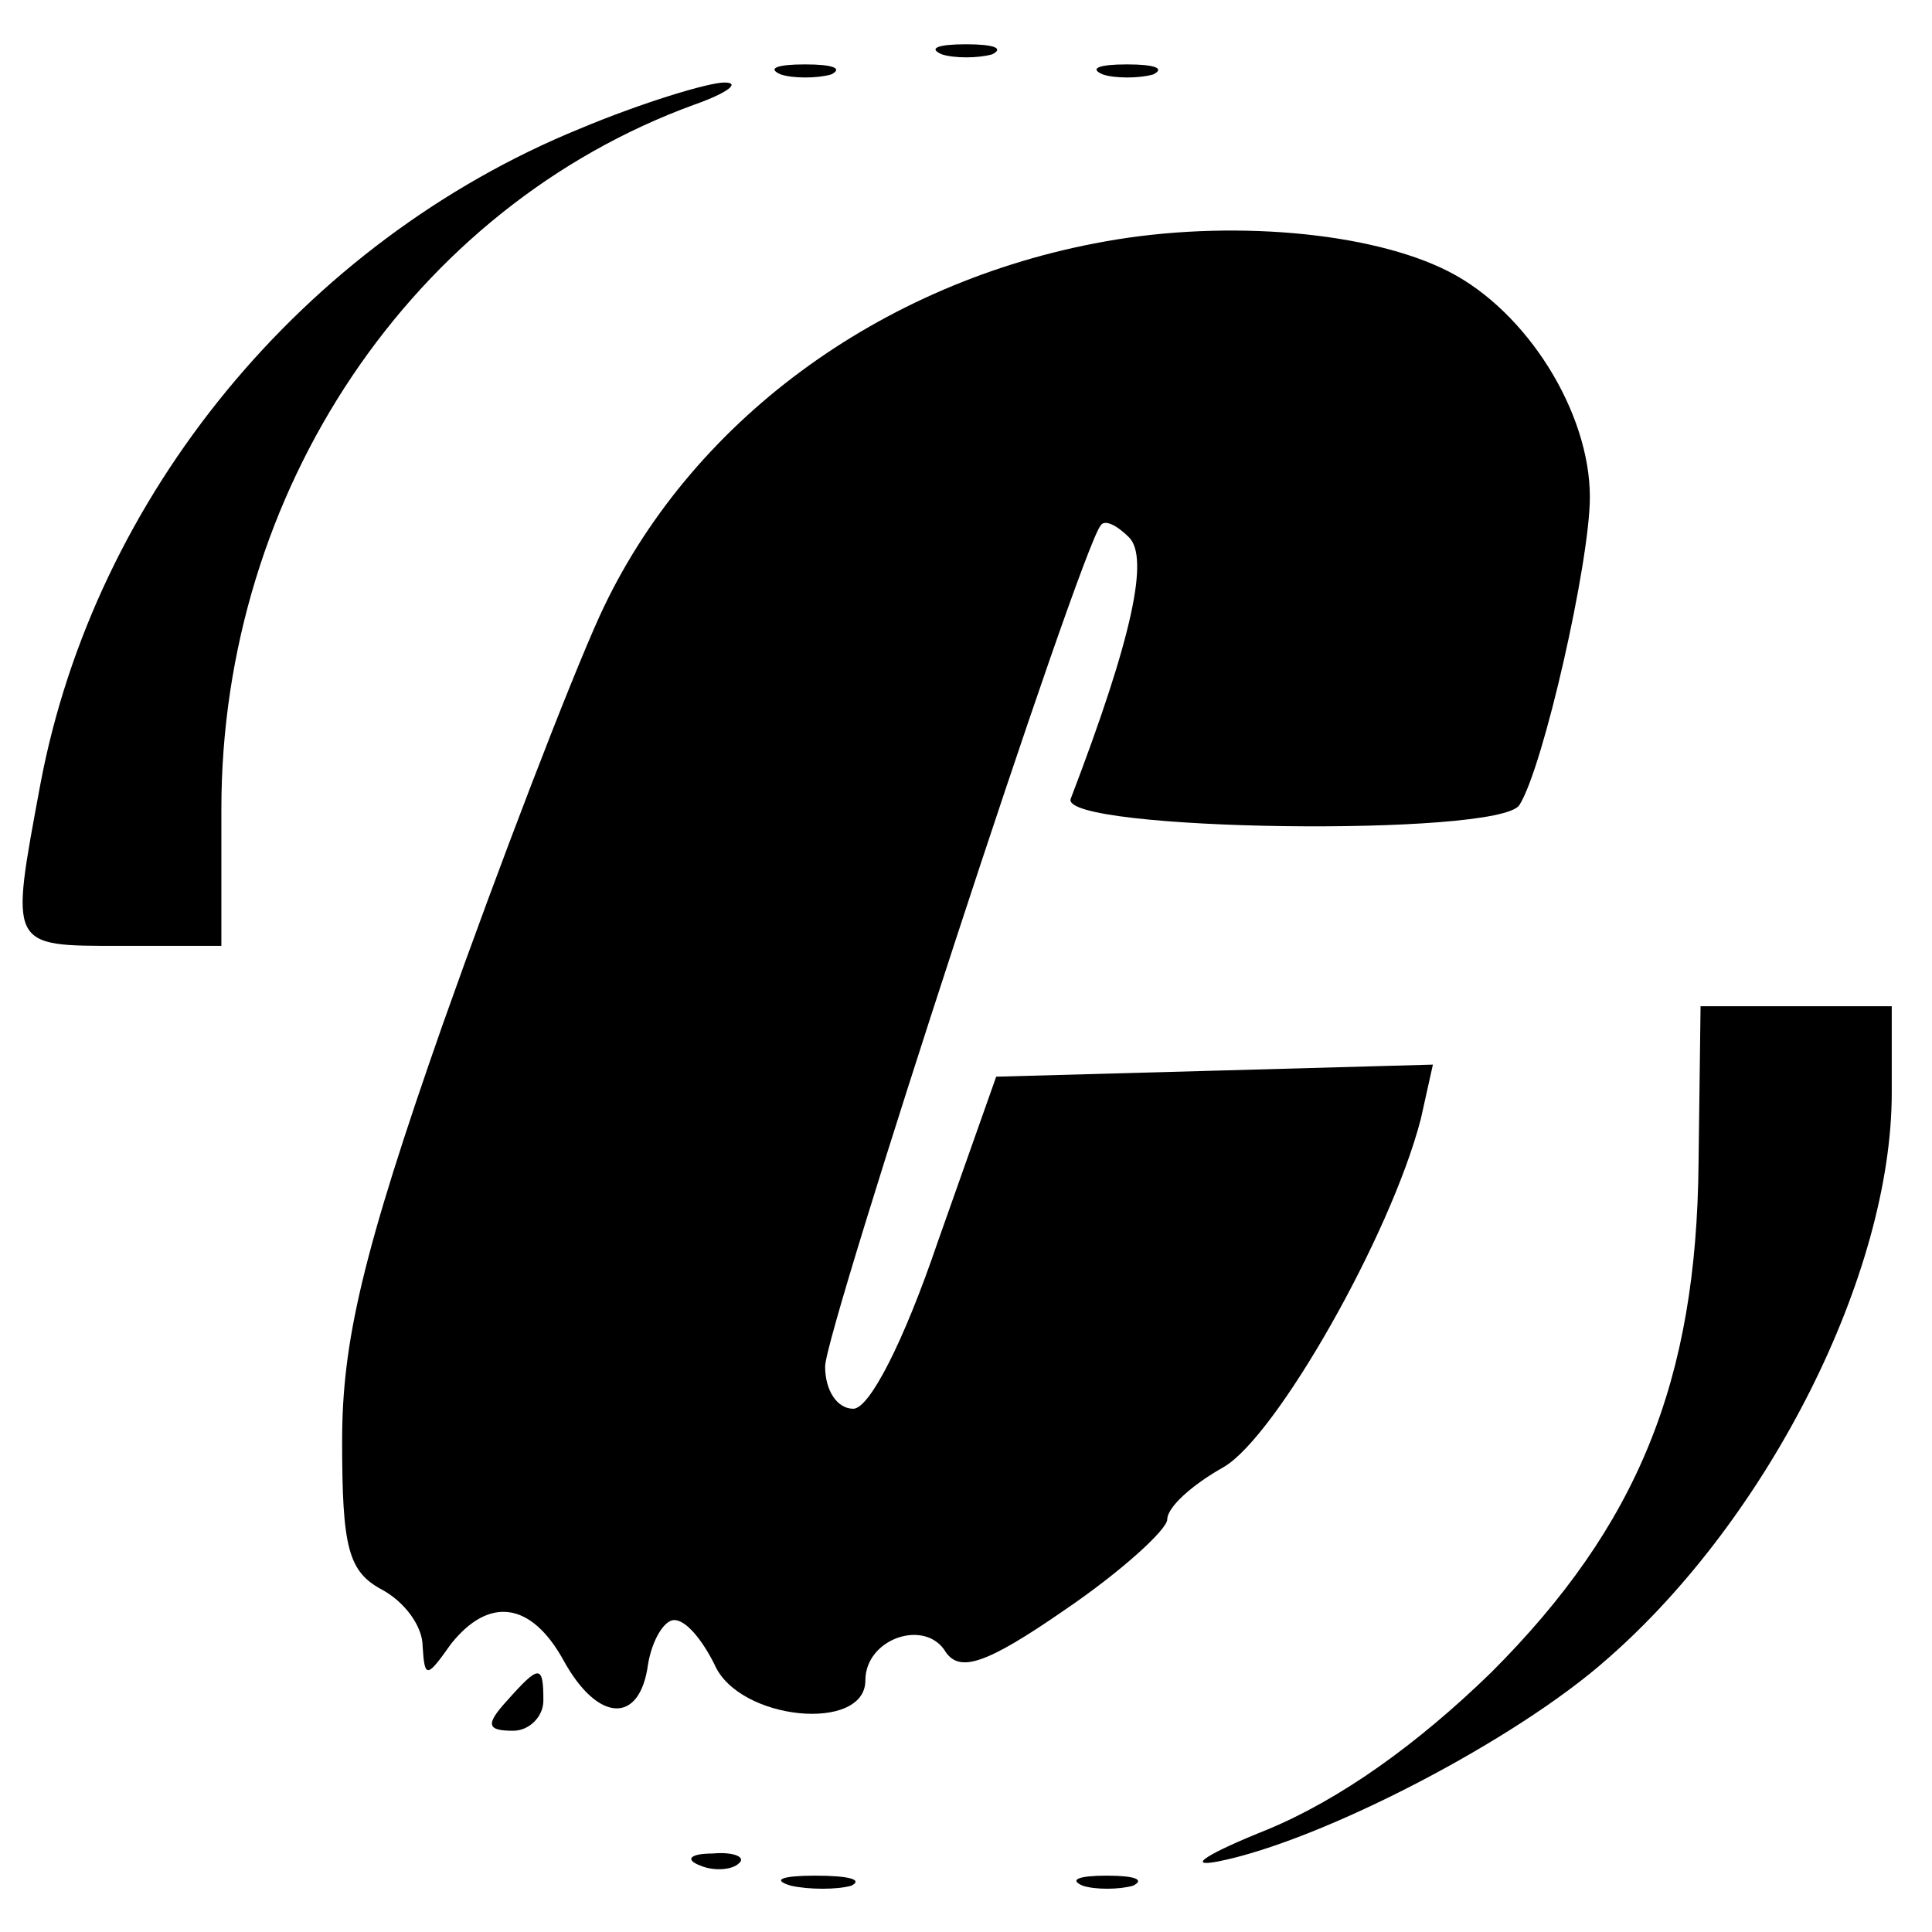 <?xml version="1.0" standalone="no"?>
<!DOCTYPE svg PUBLIC "-//W3C//DTD SVG 20010904//EN"
 "http://www.w3.org/TR/2001/REC-SVG-20010904/DTD/svg10.dtd">
<svg version="1.0" xmlns="http://www.w3.org/2000/svg"
 width="96pt" height="96pt" viewBox="0 0 96 96"
 preserveAspectRatio="xMidYMid meet">
<g transform="translate(0,96) scale(0.1,-0.1)"
fill="#000000" stroke="none">
<path d="M468 933 c6 -2 18 -2 25 0 6 3 1 5 -13 5 -14 0 -19 -2 -12 -5z"/>
<path d="M388 923 c6 -2 18 -2 25 0 6 3 1 5 -13 5 -14 0 -19 -2 -12 -5z"/>
<path d="M548 923 c6 -2 18 -2 25 0 6 3 1 5 -13 5 -14 0 -19 -2 -12 -5z"/>
<path d="M288 896 c-137 -56 -241 -182 -268 -326 -15 -81 -16 -80 40 -80 l50
0 0 68 c0 158 95 299 235 350 17 6 23 11 15 11 -8 0 -41 -10 -72 -23z"/>
<path d="M549 840 c-112 -20 -207 -90 -251 -186 -15 -33 -50 -124 -78 -203
-40 -114 -50 -158 -50 -207 0 -53 3 -65 20 -74 11 -6 20 -18 20 -28 1 -16 2
-16 14 1 19 24 40 21 56 -8 17 -31 38 -32 42 -2 2 12 8 22 13 22 6 0 14 -10
20 -22 12 -28 75 -34 75 -8 0 21 30 31 40 14 7 -10 20 -6 59 21 28 19 51 40
51 45 0 6 12 17 28 26 26 15 83 115 98 173 l6 27 -108 -3 -109 -3 -29 -82
c-17 -50 -34 -83 -42 -83 -8 0 -14 9 -14 21 0 18 127 407 137 418 2 3 8 0 14
-6 10 -10 2 -49 -29 -130 -5 -16 213 -19 223 -3 12 19 35 121 35 153 0 42 -31
92 -70 112 -39 20 -110 26 -171 15z"/>
<path d="M844 382 c-1 -108 -30 -180 -103 -253 -37 -36 -75 -63 -111 -78 -30
-12 -41 -19 -25 -16 51 10 148 60 194 101 80 70 141 191 141 281 l0 43 -47 0
-48 0 -1 -78z"/>
<path d="M252 115 c-11 -12 -10 -15 3 -15 8 0 15 7 15 15 0 18 -2 18 -18 0z"/>
<path d="M348 33 c7 -3 16 -2 19 1 4 3 -2 6 -13 5 -11 0 -14 -3 -6 -6z"/>
<path d="M393 23 c9 -2 23 -2 30 0 6 3 -1 5 -18 5 -16 0 -22 -2 -12 -5z"/>
<path d="M538 23 c6 -2 18 -2 25 0 6 3 1 5 -13 5 -14 0 -19 -2 -12 -5z"/>
</g>
</svg>
